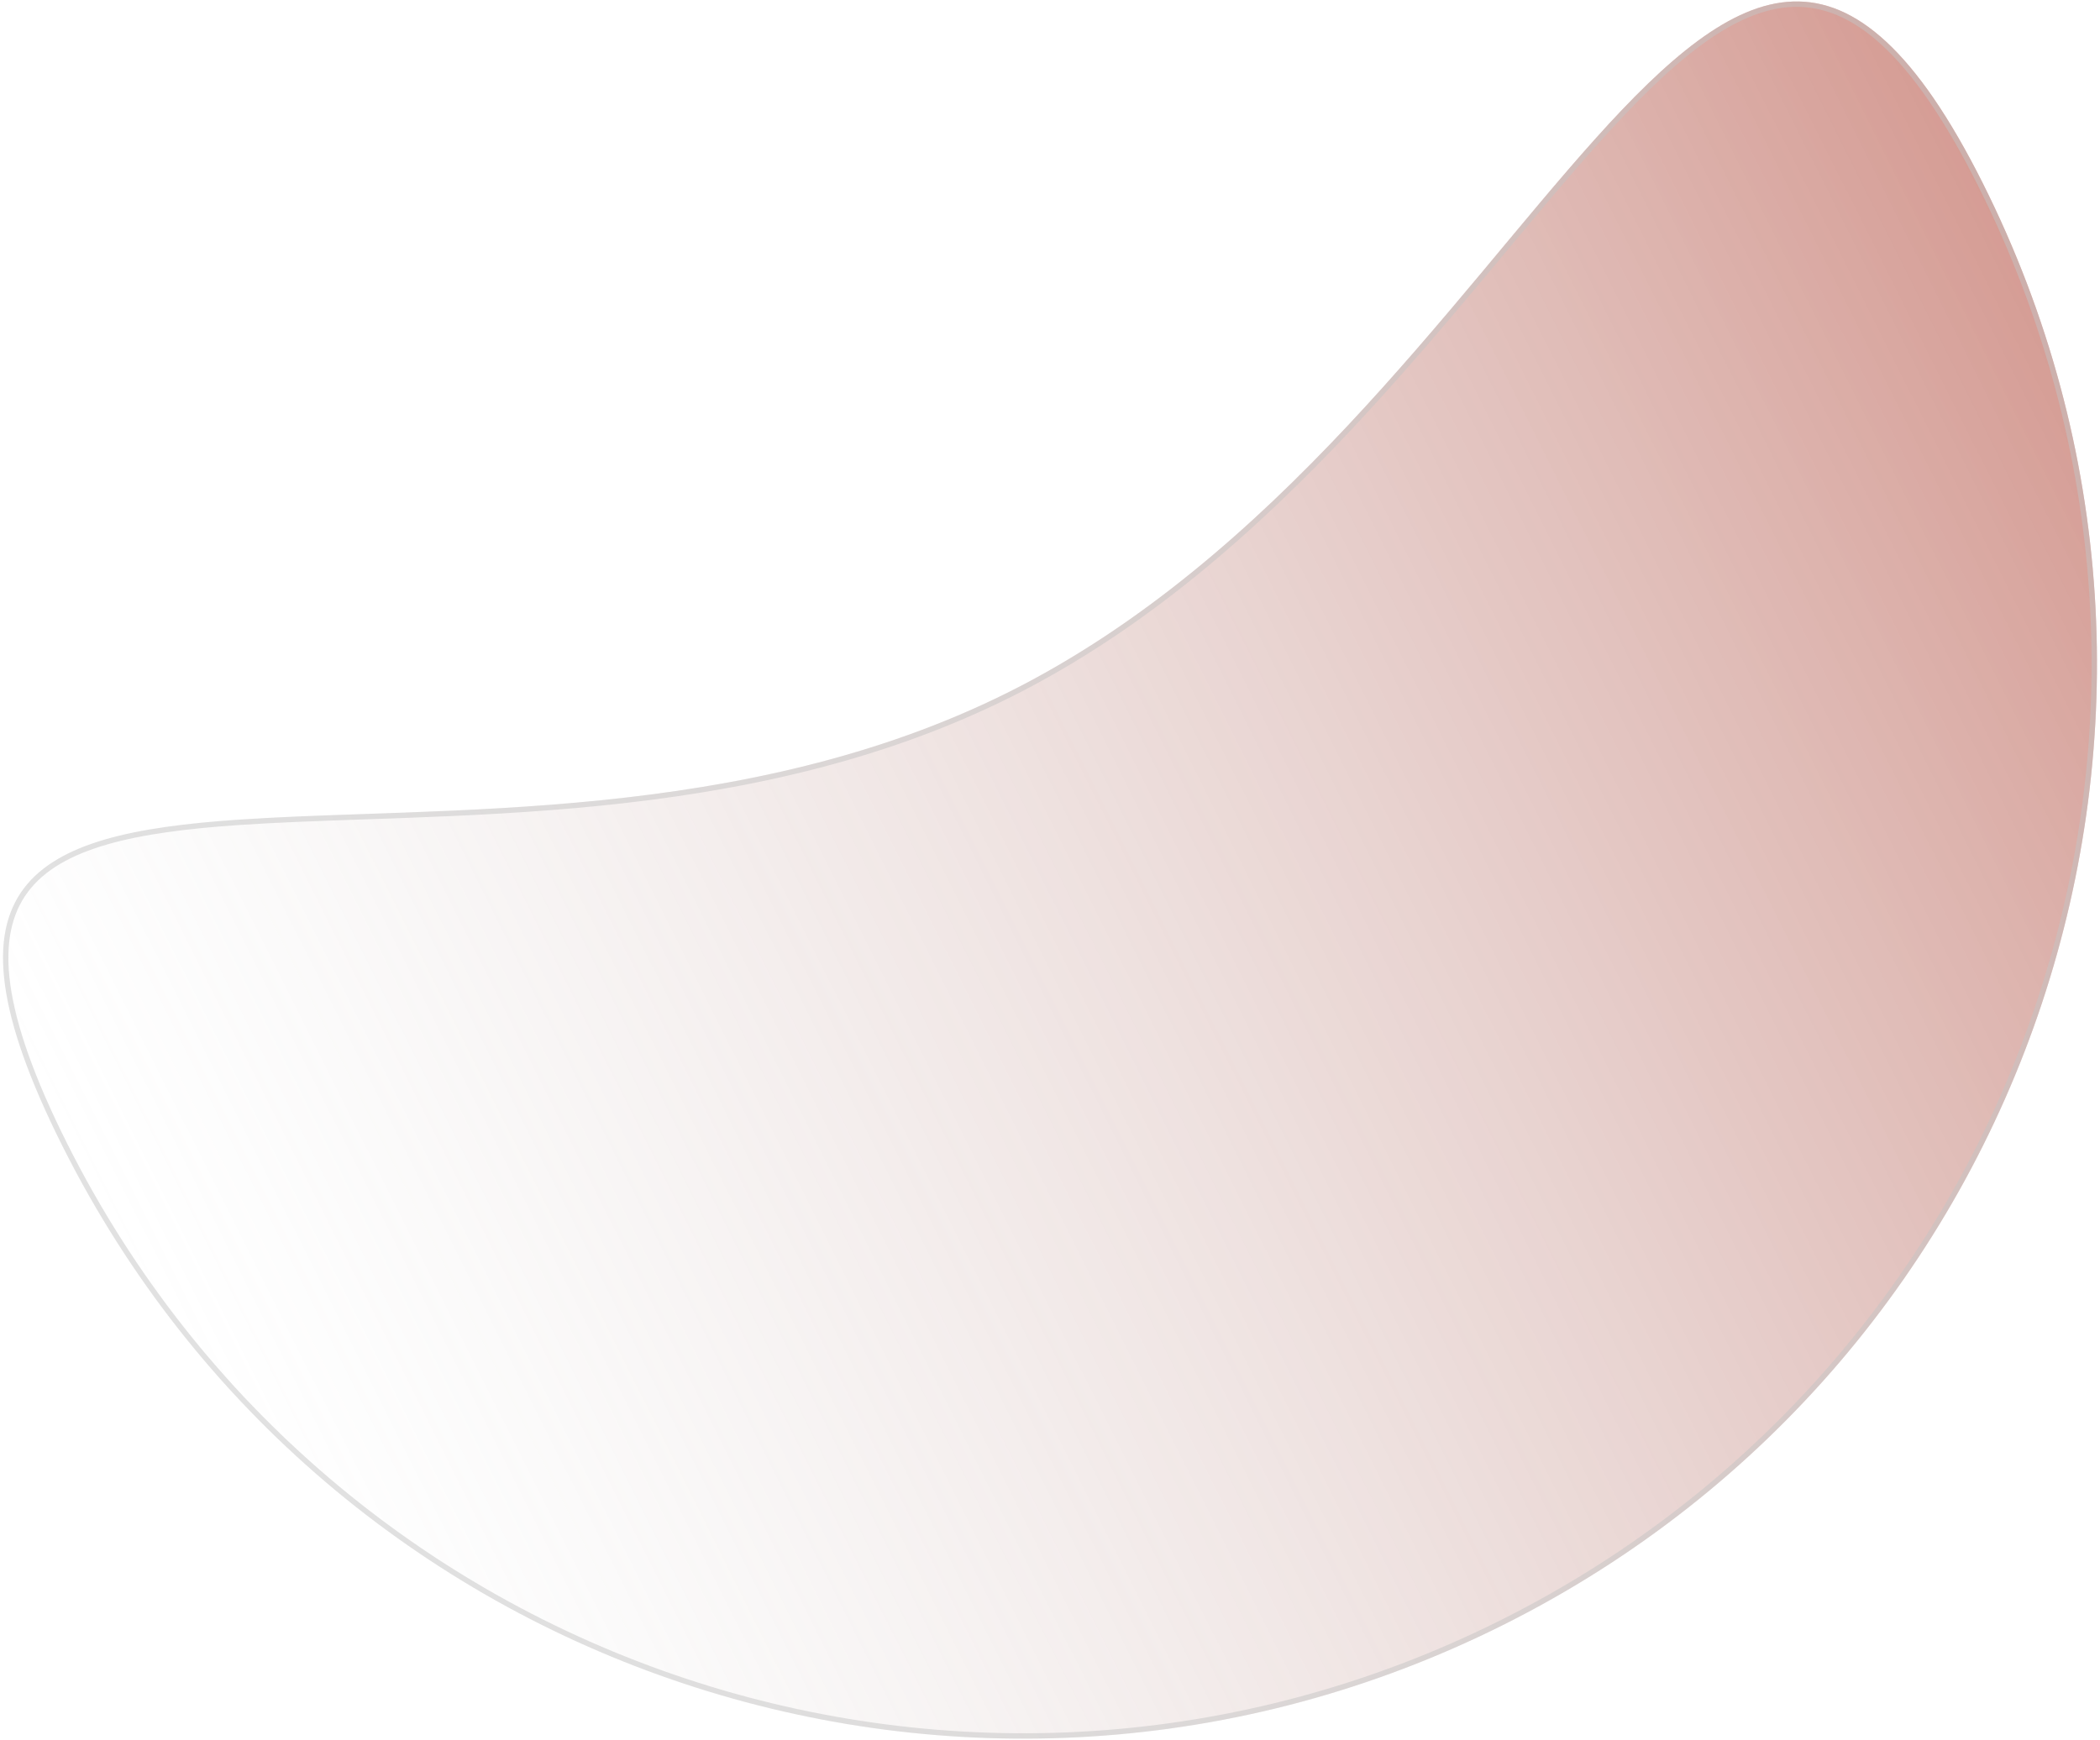 <svg width="391" height="324" viewBox="0 0 391 324" fill="none" xmlns="http://www.w3.org/2000/svg">
<path d="M280.055 302.539C181.321 352.059 61.137 312.162 11.617 213.428C-37.903 114.693 89.219 178.346 187.953 128.826C286.688 79.306 319.647 -64.634 369.167 34.101C418.687 132.835 378.79 253.019 280.055 302.539Z" fill="url(#paint0_linear)" fill-opacity="0.5"/>
<path d="M279.831 302.092C181.343 351.488 61.46 311.691 12.064 213.204C5.885 200.883 2.482 191.135 1.422 183.408C0.364 175.691 1.647 170.029 4.794 165.818C7.951 161.596 13.04 158.754 19.755 156.807C26.469 154.861 34.751 153.824 44.224 153.17C51.508 152.667 59.474 152.392 67.953 152.098C70.501 152.01 73.096 151.92 75.732 151.822C87.134 151.398 99.303 150.82 111.834 149.549C136.894 147.007 163.418 141.691 188.178 129.273C212.936 116.856 233.555 98.527 251.323 79.592C260.207 70.123 268.382 60.498 276.006 51.38C277.389 49.726 278.754 48.089 280.102 46.472C286.185 39.175 291.915 32.301 297.388 26.202C304.074 18.751 310.355 12.481 316.398 8.029C322.443 3.575 328.207 0.971 333.862 0.784C339.499 0.597 345.111 2.809 350.872 8.159C356.643 13.517 362.542 22.007 368.72 34.325C418.116 132.813 378.319 252.696 279.831 302.092Z" stroke="#C4C4C4" stroke-opacity="0.5"/>
<defs>
<linearGradient id="paint0_linear" x1="399.333" y1="90.202" x2="41.784" y2="269.529" gradientUnits="userSpaceOnUse">
<stop stop-color="#AB3828"/>
<stop offset="1" stop-color="#C4C4C4" stop-opacity="0"/>
</linearGradient>
</defs>
</svg>
